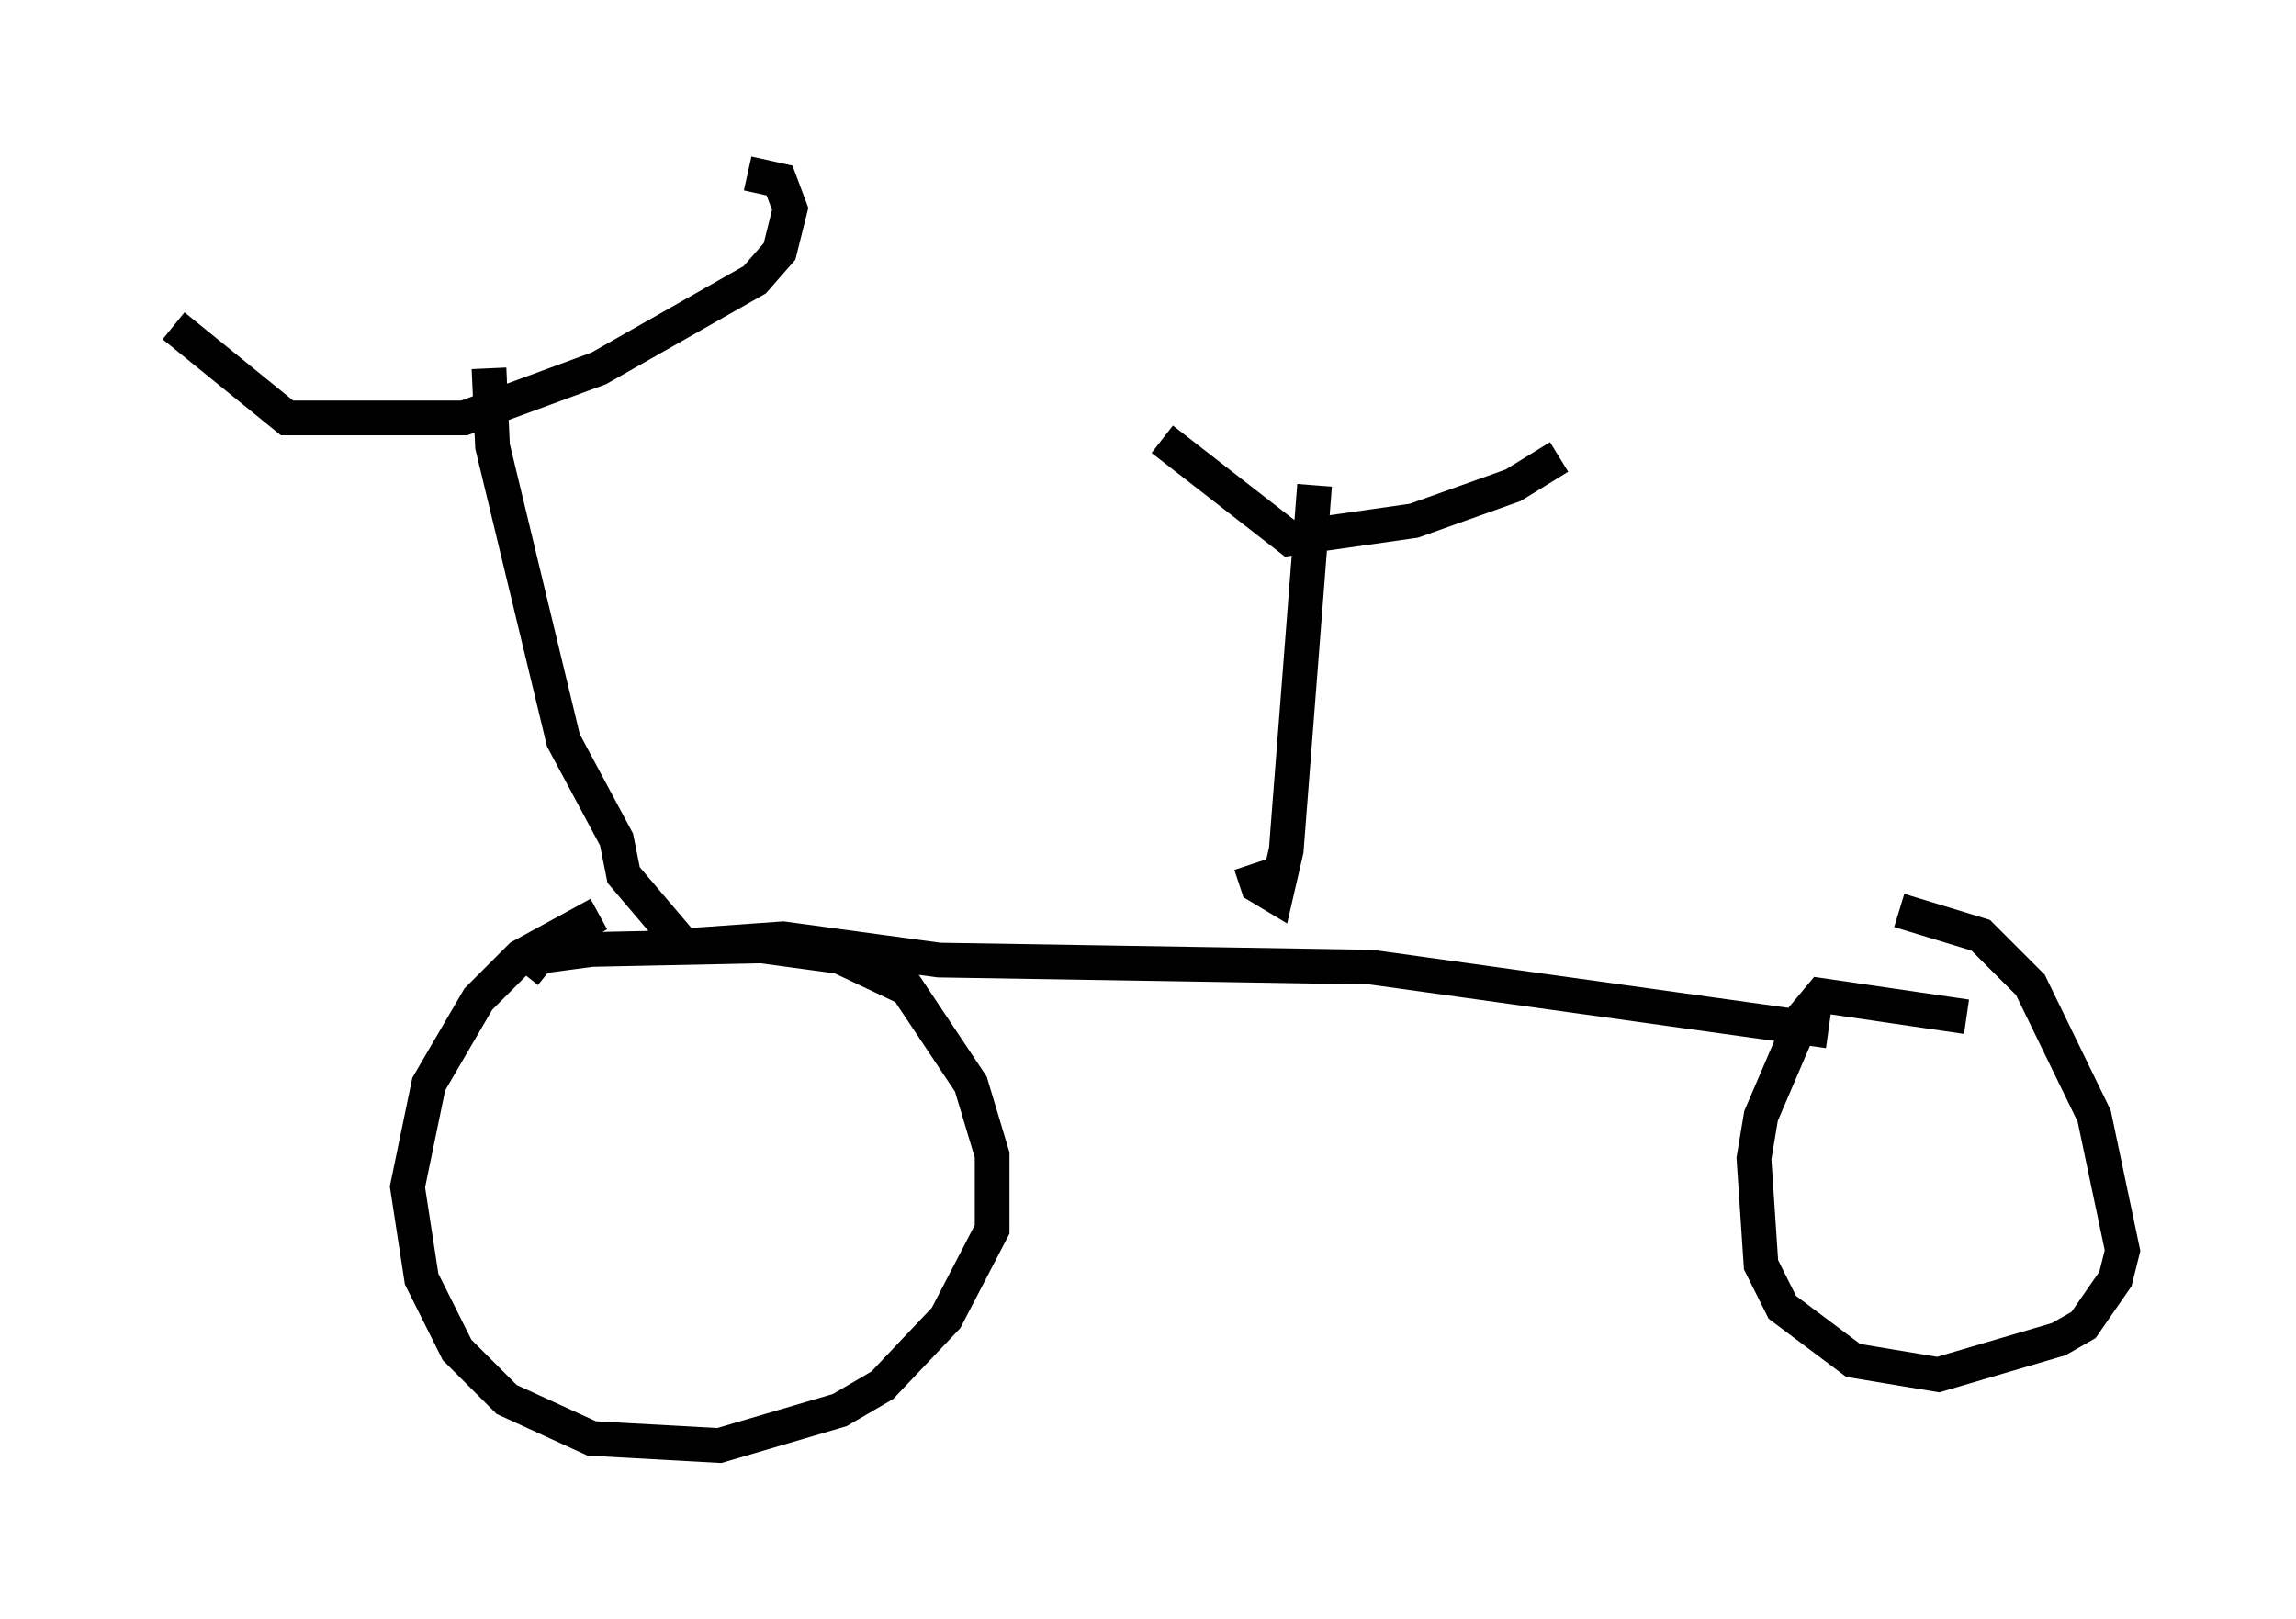 <?xml version="1.0" encoding="utf-8" ?>
<svg baseProfile="full" height="46.648" version="1.1" width="66.146" xmlns="http://www.w3.org/2000/svg" xmlns:ev="http://www.w3.org/2001/xml-events" xmlns:xlink="http://www.w3.org/1999/xlink"><defs /><rect fill="white" height="46.648" width="66.146" x="0" y="0" /><path d="M21.334, 27.459 m-4.083, -1.123 l-2.246, 1.225 -1.225, 1.225 l-1.429, 2.45 -0.613, 2.96 l0.408, 2.654 1.021, 2.042 l1.429, 1.429 2.45, 1.123 l3.675, 0.204 3.471, -1.021 l1.225, -0.715 1.838, -1.94 l1.327, -2.552 0.0, -2.144 l-0.613, -2.042 -1.838, -2.756 l-1.94, -0.919 -2.246, -0.306 l-4.9, 0.102 -1.531, 0.204 l-0.408, 0.51 m41.548, 1.225 l-4.185, -0.613 -0.51, 0.613 l-1.225, 2.858 -0.204, 1.225 l0.204, 3.063 0.613, 1.225 l2.042, 1.531 2.45, 0.408 l3.471, -1.021 0.715, -0.408 l0.919, -1.327 0.204, -0.817 l-0.817, -3.879 -1.838, -3.777 l-1.429, -1.429 -2.348, -0.715 m-49.715, -16.844 l3.267, 2.654 5.104, 0.0 l3.879, -1.429 4.492, -2.552 l0.715, -0.817 0.306, -1.225 l-0.306, -0.817 -0.919, -0.204 m-7.452, 5.615 l0.102, 2.246 2.042, 8.473 l1.531, 2.858 0.204, 1.021 l1.735, 2.042 2.858, -0.204 l4.492, 0.613 12.454, 0.204 l13.169, 1.838 m-14.802, -15.721 l-0.817, 10.515 -0.306, 1.327 l-0.51, -0.306 -0.204, -0.613 m-2.552, -12.25 l3.675, 2.858 3.573, -0.51 l2.858, -1.021 1.327, -0.817 " fill="none" stroke="black" stroke-width="1" /></svg>